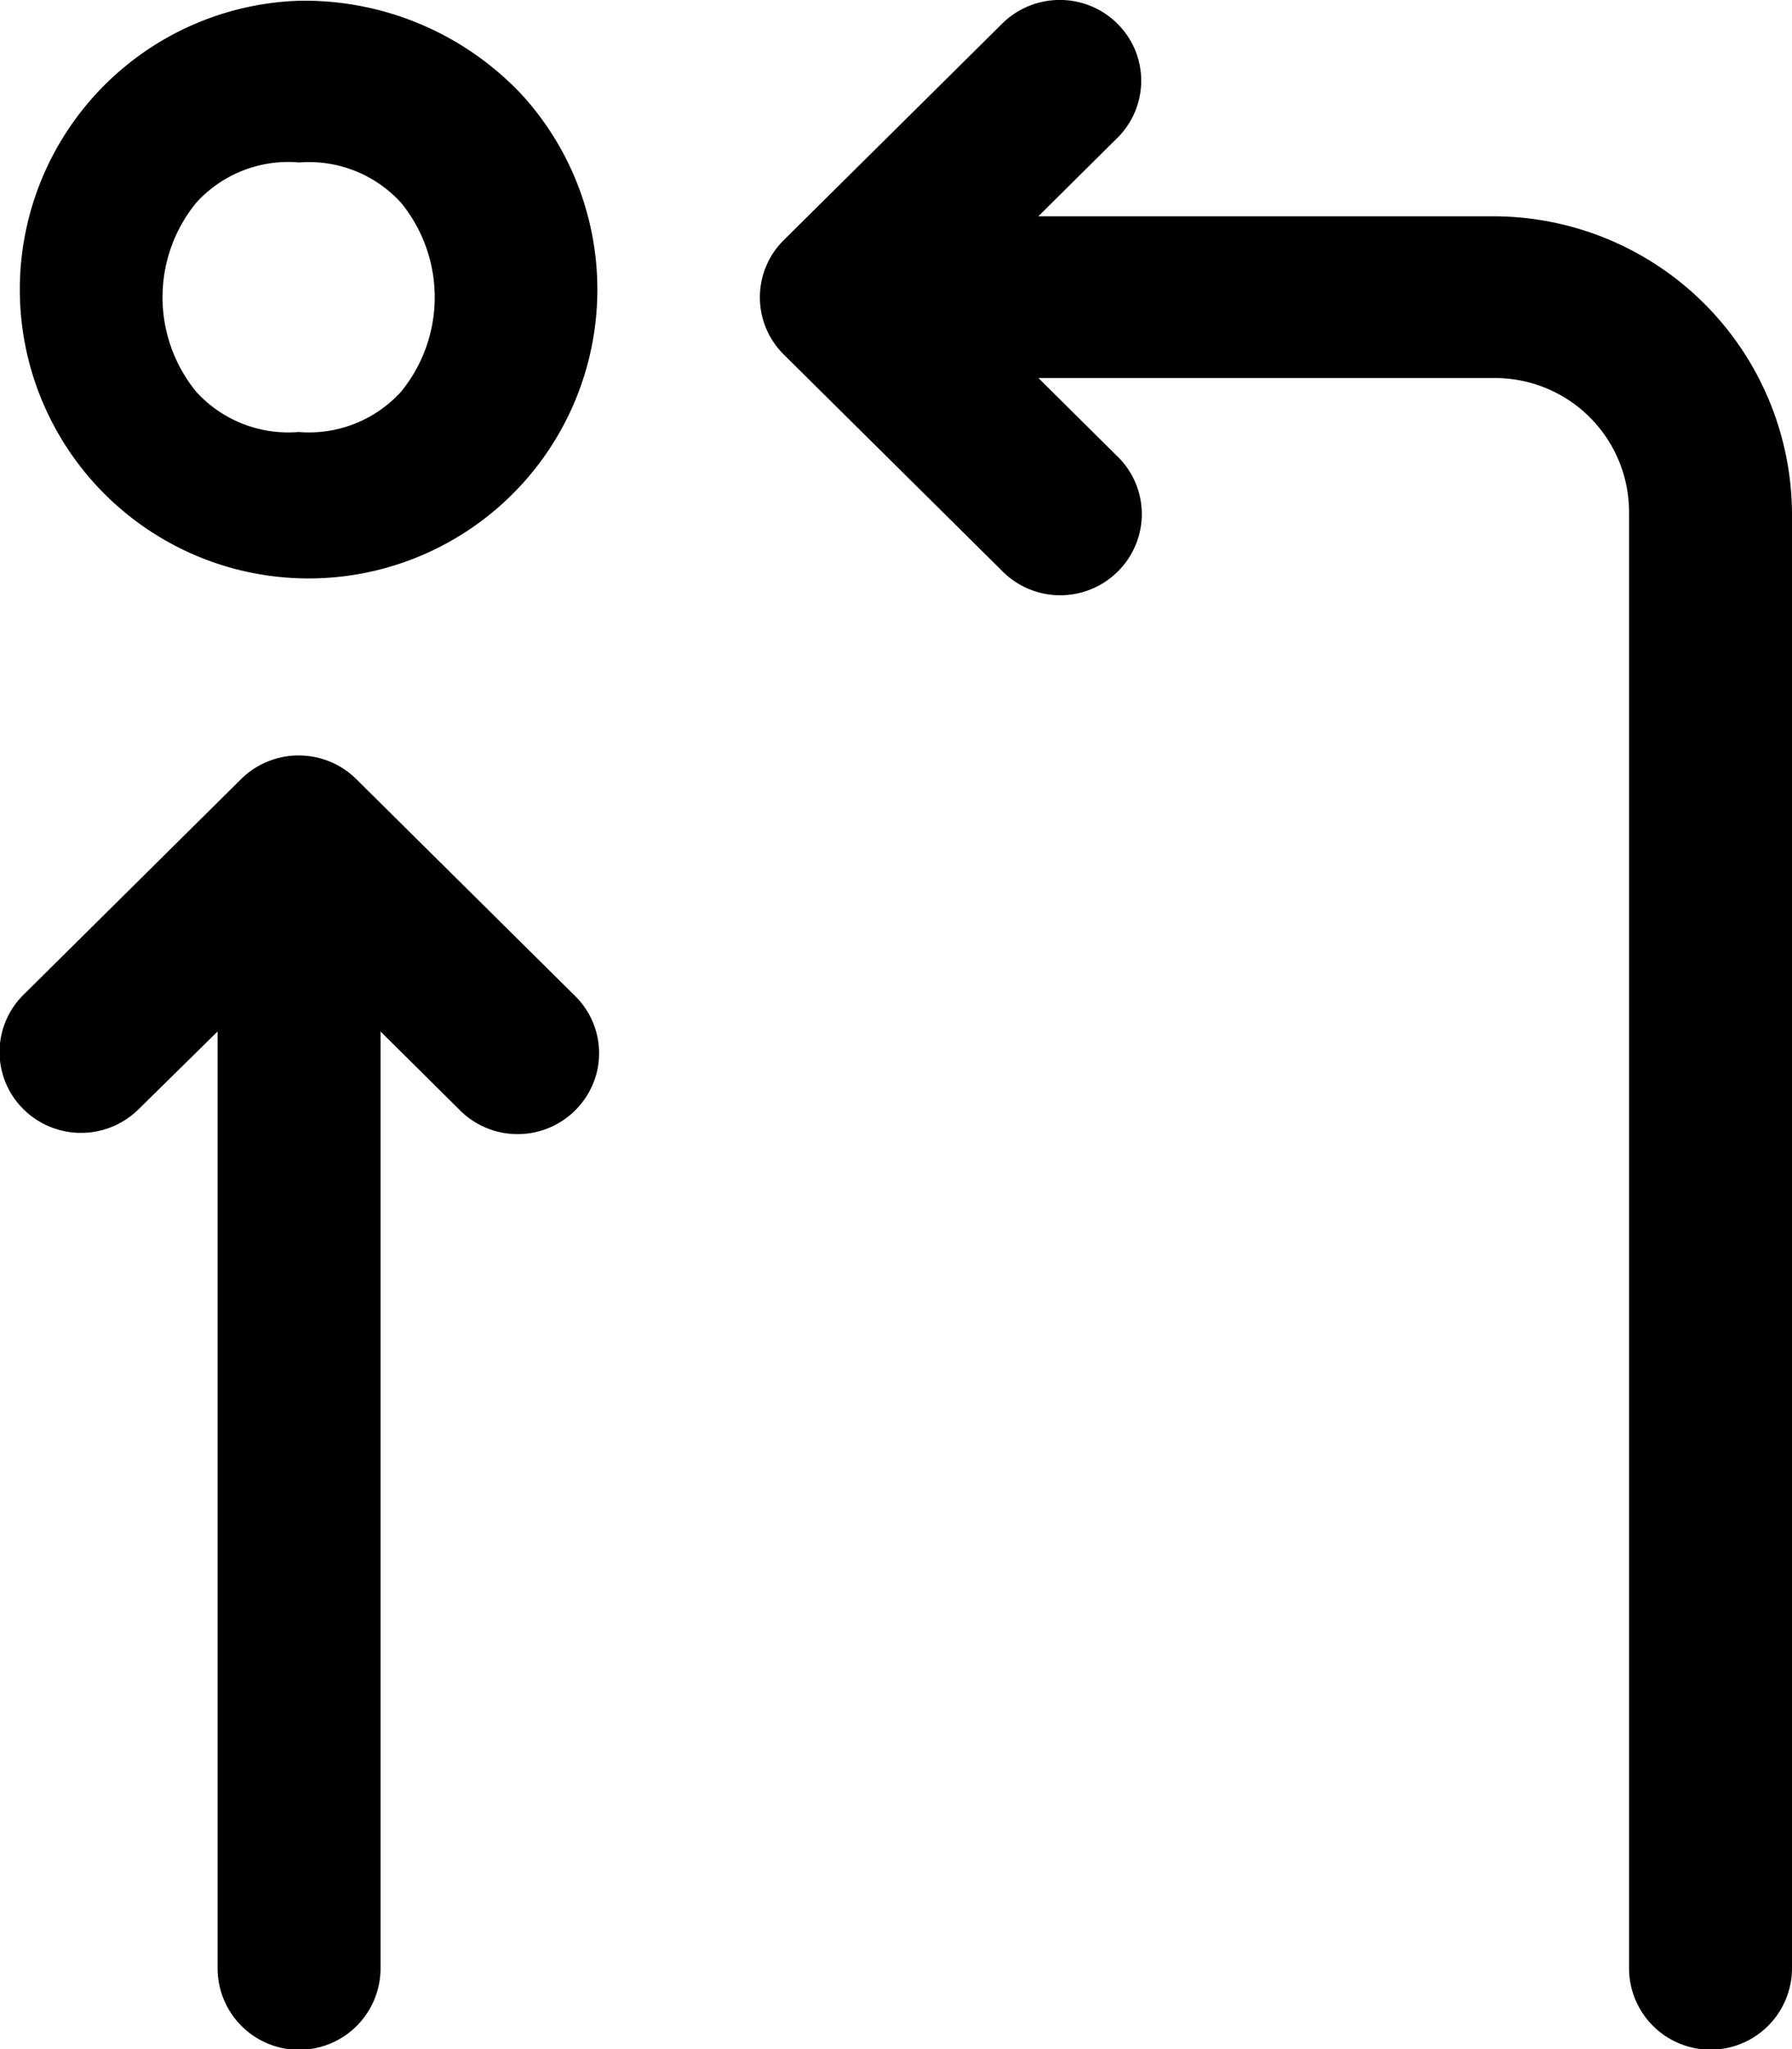 <svg xmlns="http://www.w3.org/2000/svg" width="14" height="16" viewBox="0 0 14 16">
  <path id="icons8-alternative-path" d="M15.26,4.986a.639.639,0,0,0-.437.191l-1.7,1.684a.628.628,0,0,0,0,.893l1.7,1.684A.638.638,0,0,0,15.9,9.159a.628.628,0,0,0-.176-.615l-.611-.606h3.555A1.047,1.047,0,0,1,19.727,8.99V20.354a.636.636,0,0,0,1.273,0V8.99a2.334,2.334,0,0,0-2.333-2.315H15.112l.611-.606a.628.628,0,0,0,.142-.7A.637.637,0,0,0,15.26,4.986Zm-5.927.006a2.256,2.256,0,1,0,1.748.738A2.33,2.33,0,0,0,9.333,4.992Zm0,1.263a.972.972,0,0,1,.8.314,1.166,1.166,0,0,1,0,1.476.972.972,0,0,1-.8.314.972.972,0,0,1-.8-.314,1.166,1.166,0,0,1,0-1.476A.972.972,0,0,1,9.333,6.254Zm-.009,4.63a.639.639,0,0,0-.441.185l-1.7,1.684a.628.628,0,0,0,0,.893.64.64,0,0,0,.9,0L8.7,13.04v7.315a.636.636,0,0,0,1.273,0V13.04l.611.606a.638.638,0,0,0,1.076-.277.628.628,0,0,0-.176-.615l-1.7-1.684a.639.639,0,0,0-.459-.185Z" transform="translate(-7 -4.986)"/>
</svg>
